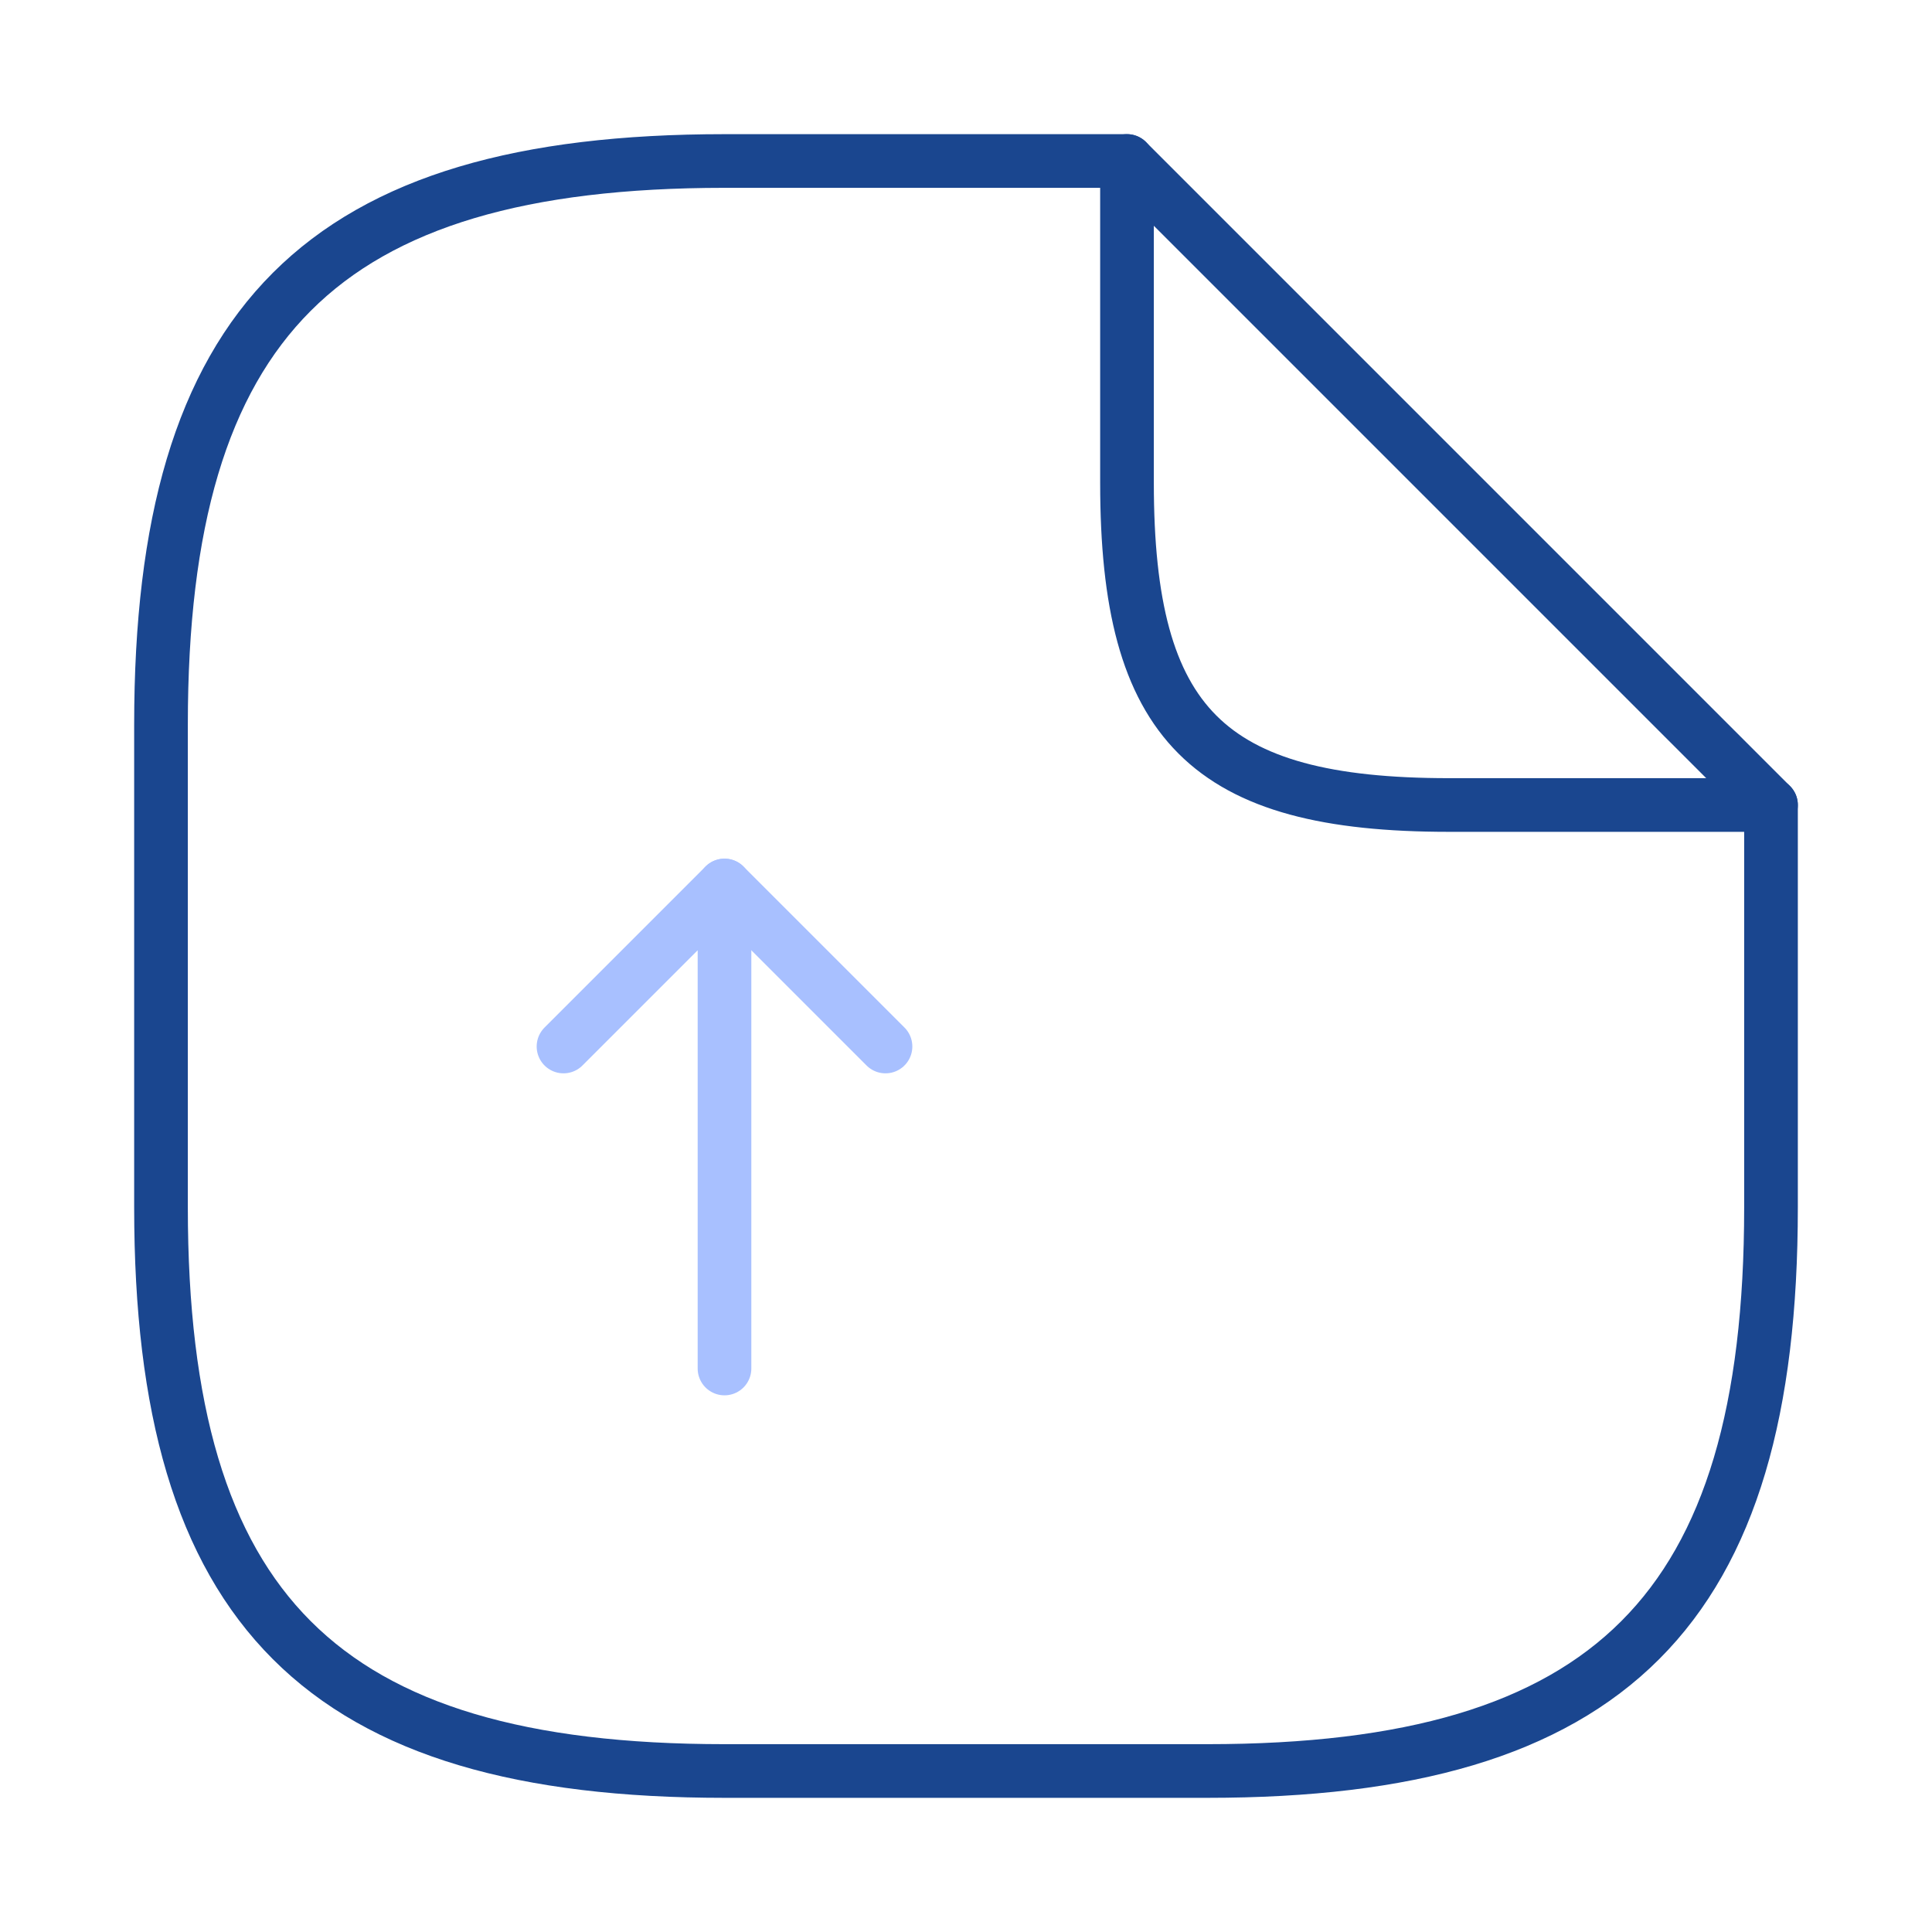 <svg width="72" height="72" viewBox="0 0 72 72" fill="none" xmlns="http://www.w3.org/2000/svg">
<path d="M27 51V33L21 39" stroke="#A8C0FF" stroke-width="2" stroke-linecap="round" stroke-linejoin="round"/>
<path d="M27 33L33 39" stroke="#A8C0FF" stroke-width="2" stroke-linecap="round" stroke-linejoin="round"/>
<path d="M66 30V45C66 60 60 66 45 66H27C12 66 6 60 6 45V27C6 12 12 6 27 6H42" stroke="#1A468F" stroke-width="2" stroke-linecap="round" stroke-linejoin="round"/>
<path d="M66 30H54C45 30 42 27 42 18V6L66 30Z" stroke="#1A468F" stroke-width="2" stroke-linecap="round" stroke-linejoin="round"/>
</svg>
